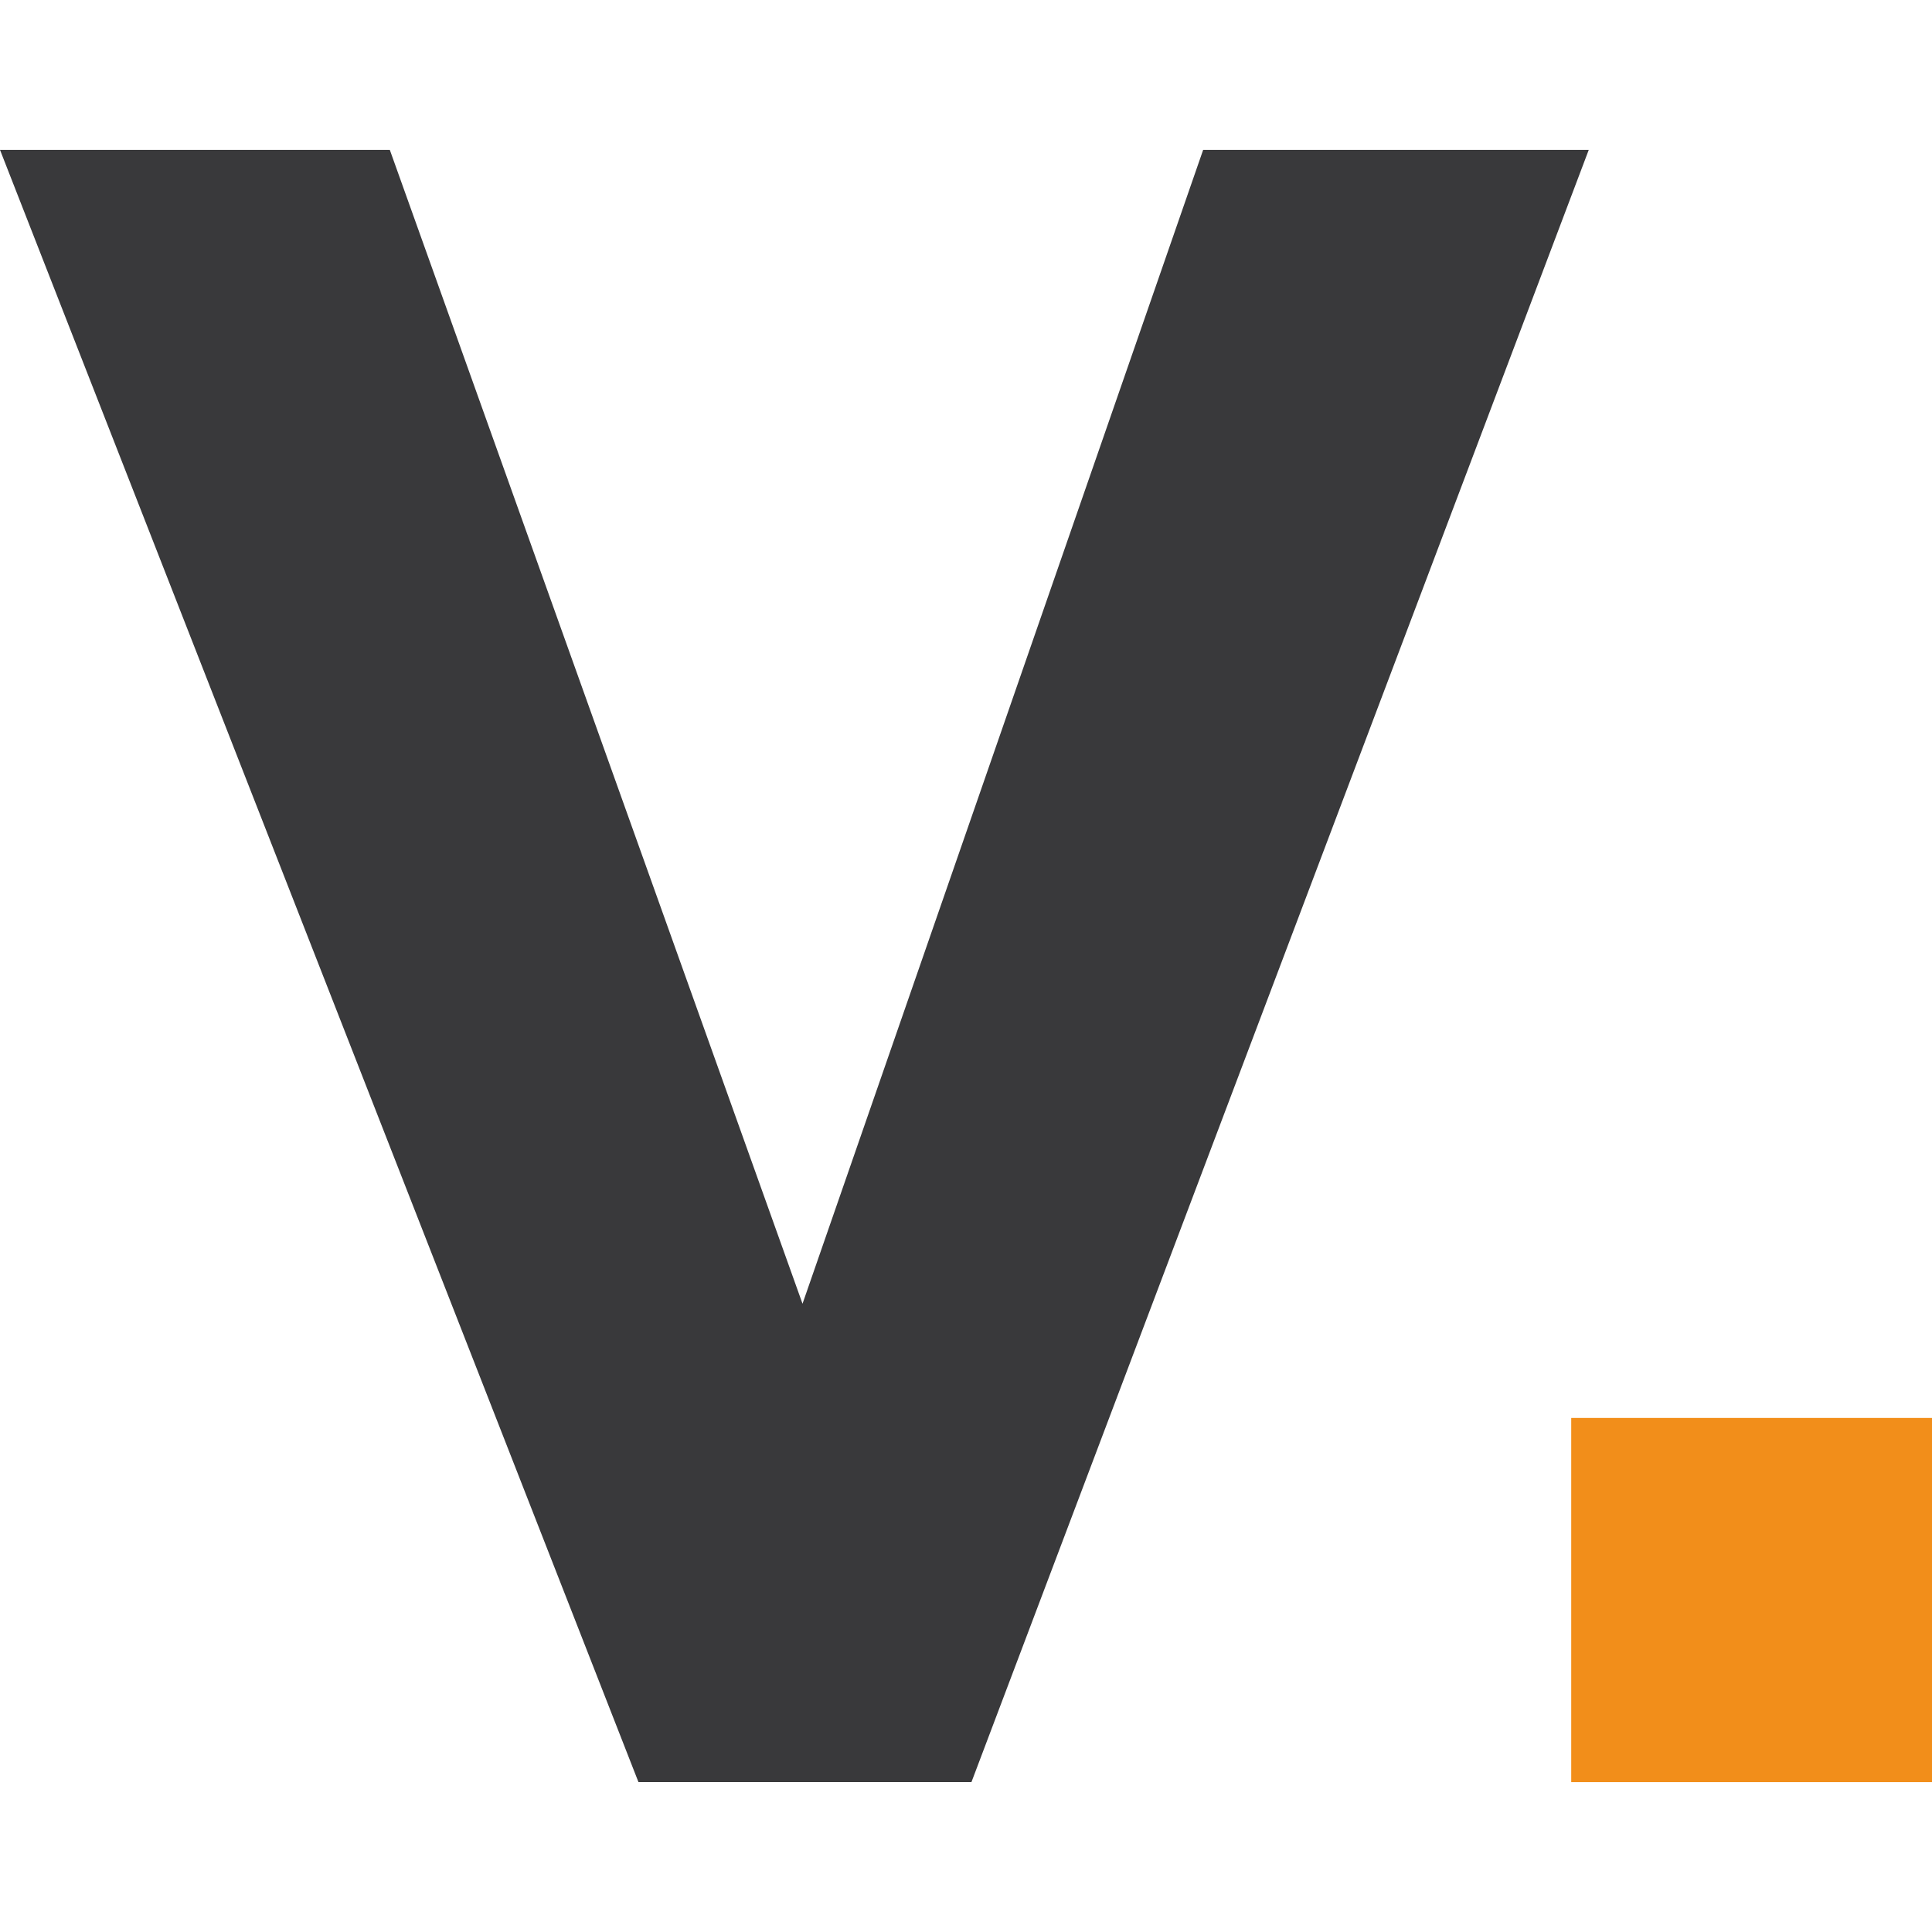 <svg xmlns="http://www.w3.org/2000/svg" version="1.1" xmlns:xlink="http://www.w3.org/1999/xlink" xmlns:svgjs="http://svgjs.com/svgjs" width="595.28" height="595.28"><svg version="1.1" id="SvgjsSvg1000" xmlns="http://www.w3.org/2000/svg" xmlns:xlink="http://www.w3.org/1999/xlink" x="0px" y="0px" viewBox="0 0 595.28 595.28" enable-background="new 0 0 595.28 595.28" xml:space="preserve">
<g>
	<path fill="#39393B" d="M489.52,46.18l-190.2,502.91h-102.6L0,46.18h120.11L247.27,401.7L370.71,46.18H489.52z"></path>
	<path fill="#F28E1A" d="M484.12,436.89h111.16v112.21H484.12V436.89z"></path>
</g>
</svg></svg>